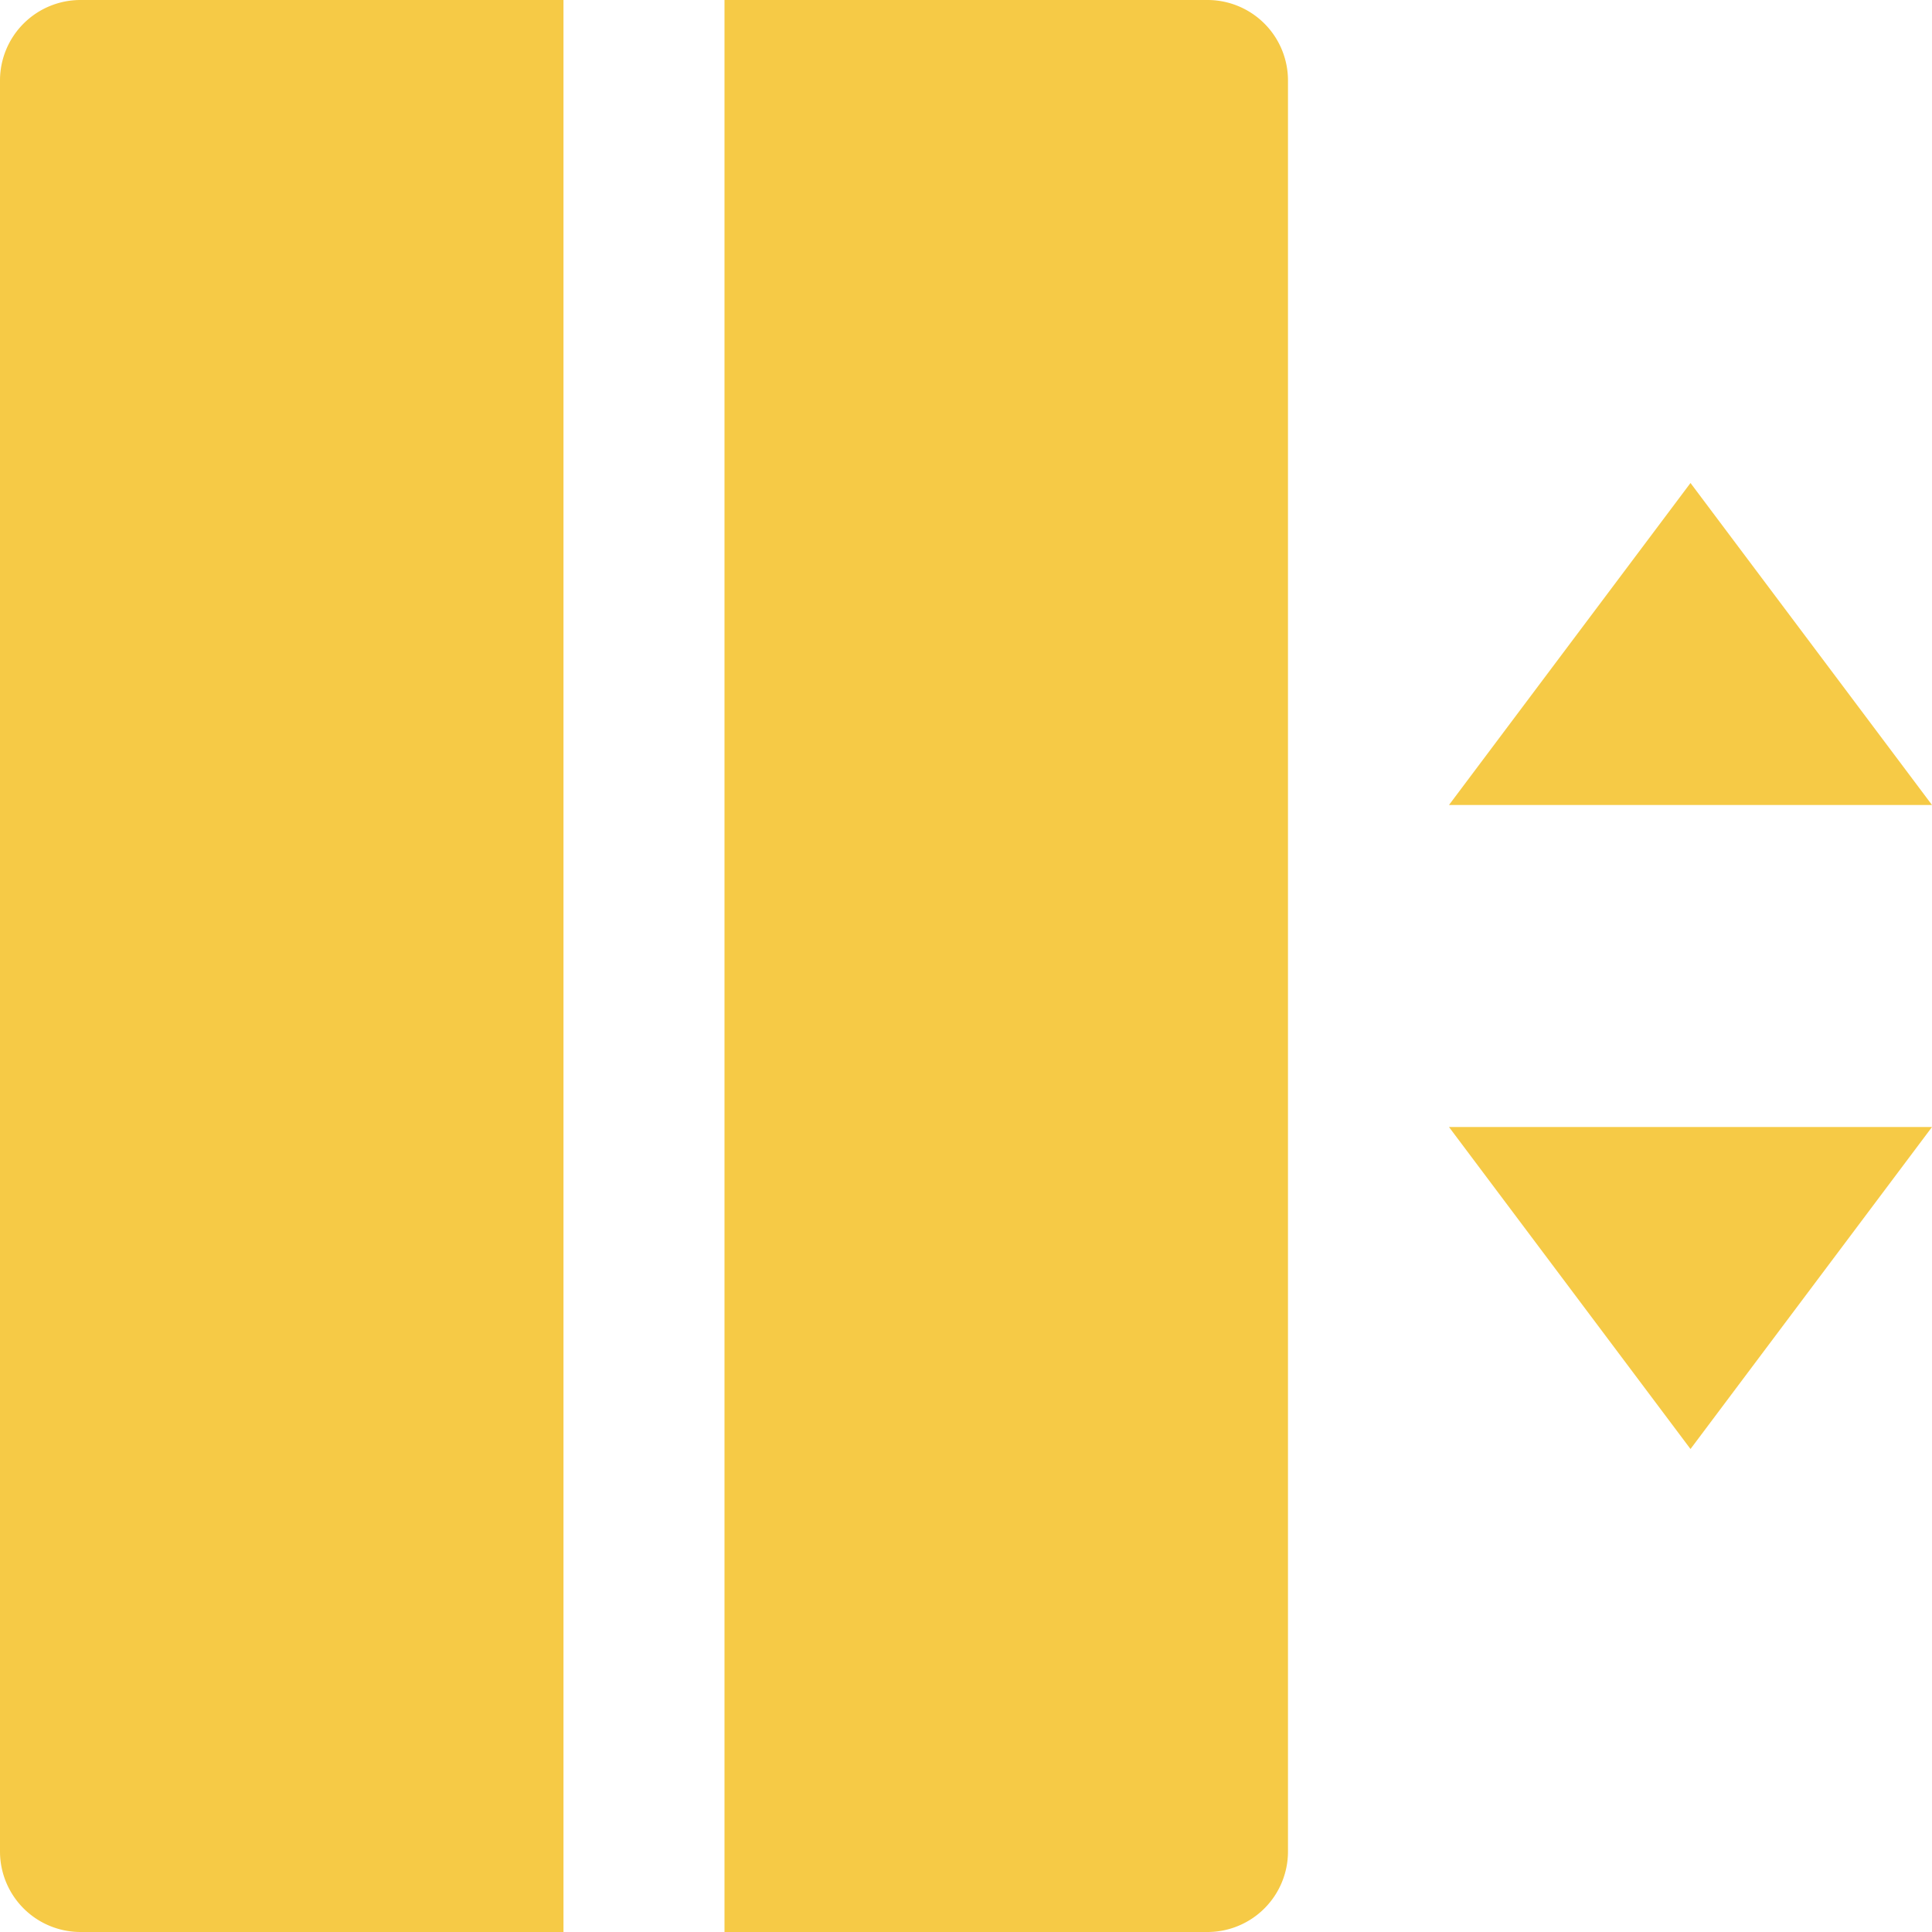 <svg width="32" height="32" viewBox="0 0 32 32" fill="none" xmlns="http://www.w3.org/2000/svg"><g clip-path="url(#a)" fill="#F6CA46"><path d="M24 13.333h8L28 8l-4 5.333Zm0 5.334h8L28 24l-4-5.333ZM1.333 0h8v32h-8A1.334 1.334 0 0 1 0 30.667V1.333A1.333 1.333 0 0 1 1.333 0ZM12 0h8a1.333 1.333 0 0 1 1.333 1.333v29.334A1.333 1.333 0 0 1 20 32h-8V0Z"/></g><defs><clipPath id="a"><path fill="#fff" d="M0 0h32v32H0z"/></clipPath></defs></svg>